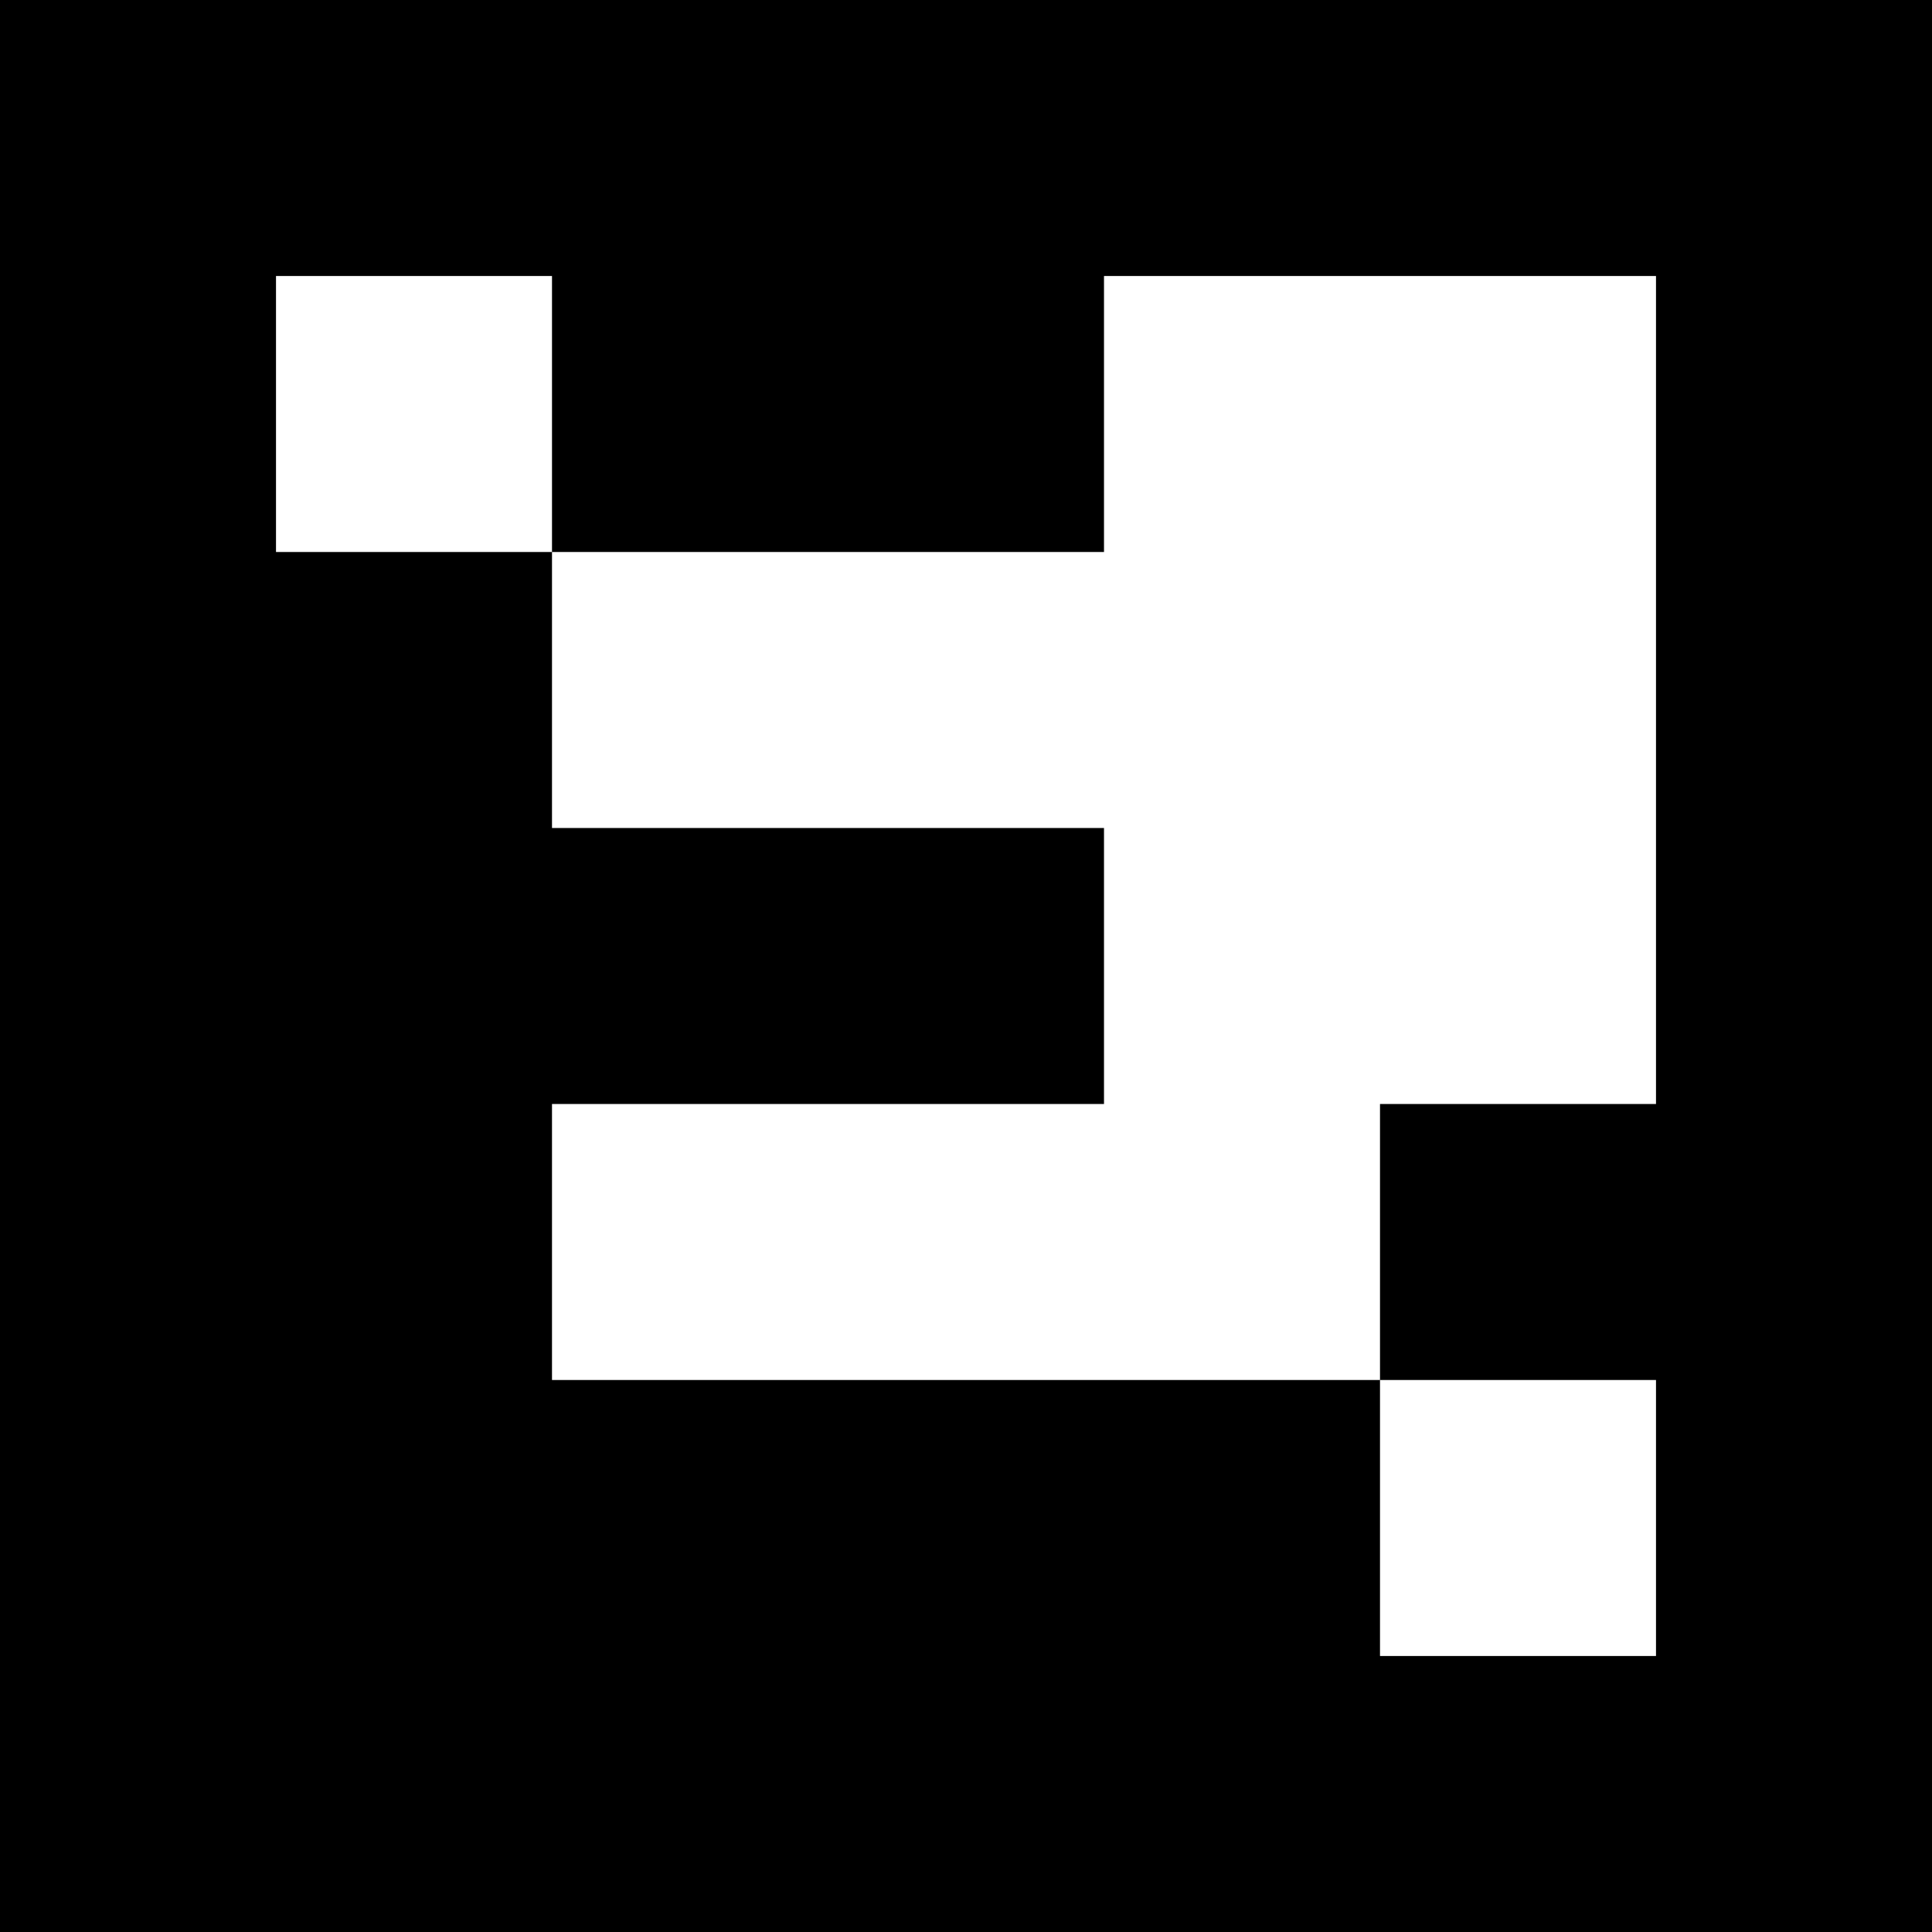 <?xml version="1.0" encoding="UTF-8"?>
<svg xmlns="http://www.w3.org/2000/svg" xmlns:xlink="http://www.w3.org/1999/xlink" width="1417.323pt" height="1417.323pt" viewBox="0 0 1417.323 1417.323" version="1.1">
<rect x="0" y="0" width="1417.323" height="1417.323" fill="#333333" stroke="none"/>
<g id="surface746">
<path style=" stroke:none;fill-rule:nonzero;fill:rgb(50%,50%,50%);fill-opacity:1;" d="M 0 0 L 1417.324 0 L 1417.324 1417.324 L 0 1417.324 Z M 0 0 "/>
<path style=" stroke:none;fill-rule:nonzero;fill:rgb(100%,100%,100%);fill-opacity:1;" d="M 0 0 L 1417.324 0 L 1417.324 1417.324 L 0 1417.324 Z M 0 0 "/>
<path style=" stroke:none;fill-rule:nonzero;fill:rgb(0%,0%,0%);fill-opacity:1;" d="M 0 0 L 1417.324 0 L 1417.324 1417.324 L 0 1417.324 Z M 0 0 "/>
<path style=" stroke:none;fill-rule:nonzero;fill:rgb(100%,100%,100%);fill-opacity:1;" d="M 202.477 202.477 L 404.949 202.477 L 404.949 404.949 L 202.477 404.949 Z M 202.477 202.477 "/>
<path style=" stroke:none;fill-rule:nonzero;fill:rgb(100%,100%,100%);fill-opacity:1;" d="M 809.898 202.477 L 1214.848 202.477 L 1214.848 809.898 L 1012.375 809.898 L 1012.375 1012.375 L 404.949 1012.375 L 404.949 809.898 L 809.898 809.898 L 809.898 607.426 L 404.949 607.426 L 404.949 404.949 L 809.898 404.949 Z M 809.898 202.477 "/>
<path style=" stroke:none;fill-rule:nonzero;fill:rgb(100%,100%,100%);fill-opacity:1;" d="M 1012.375 1012.375 L 1214.848 1012.375 L 1214.848 1214.848 L 1012.375 1214.848 Z M 1012.375 1012.375 "/>
</g>
</svg>
